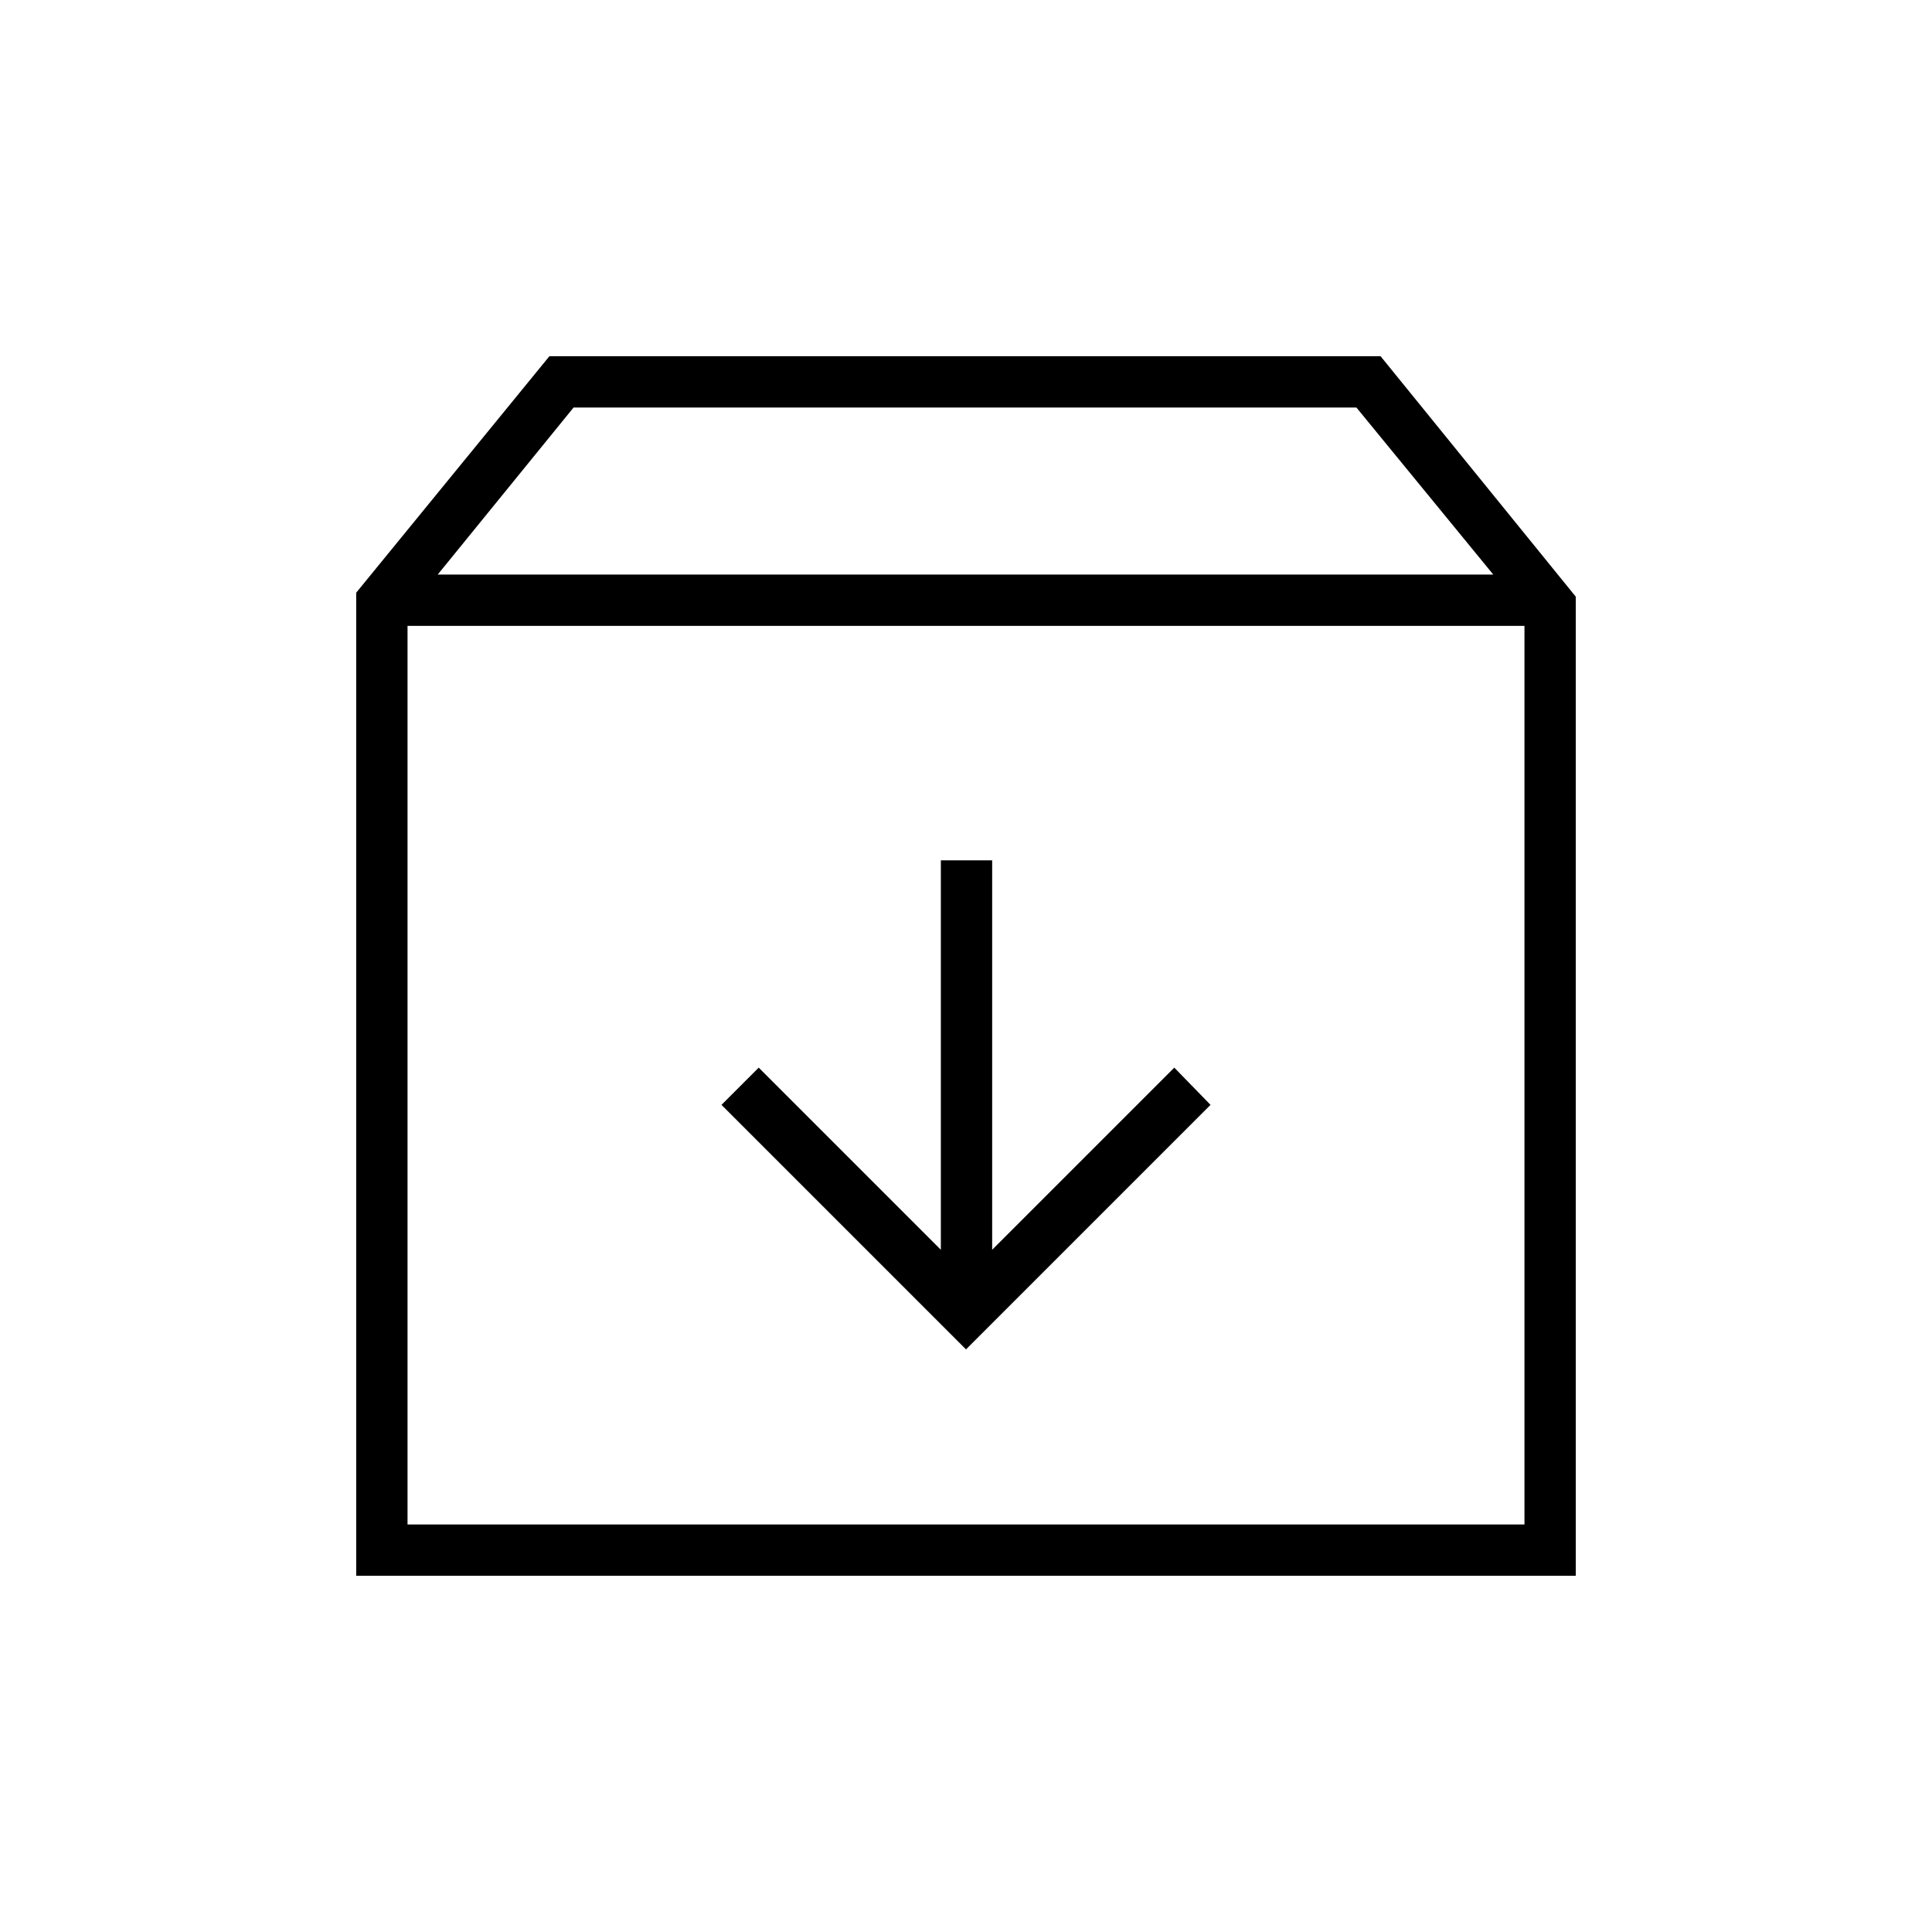 <svg xmlns="http://www.w3.org/2000/svg" height="24" viewBox="0 -960 960 960" width="24"><path d="M480-289.5 601.5-411l-18-18.5L493-339v-193.5h-25.5V-339L377-429.5 358.5-411 480-289.5ZM202.5-649v446.5h555V-649h-555ZM177-177v-488.5L273-783h413l97 119.5V-177H177Zm40.5-497.5H742l-68-83H285l-67.5 83ZM480-426Z"/></svg>